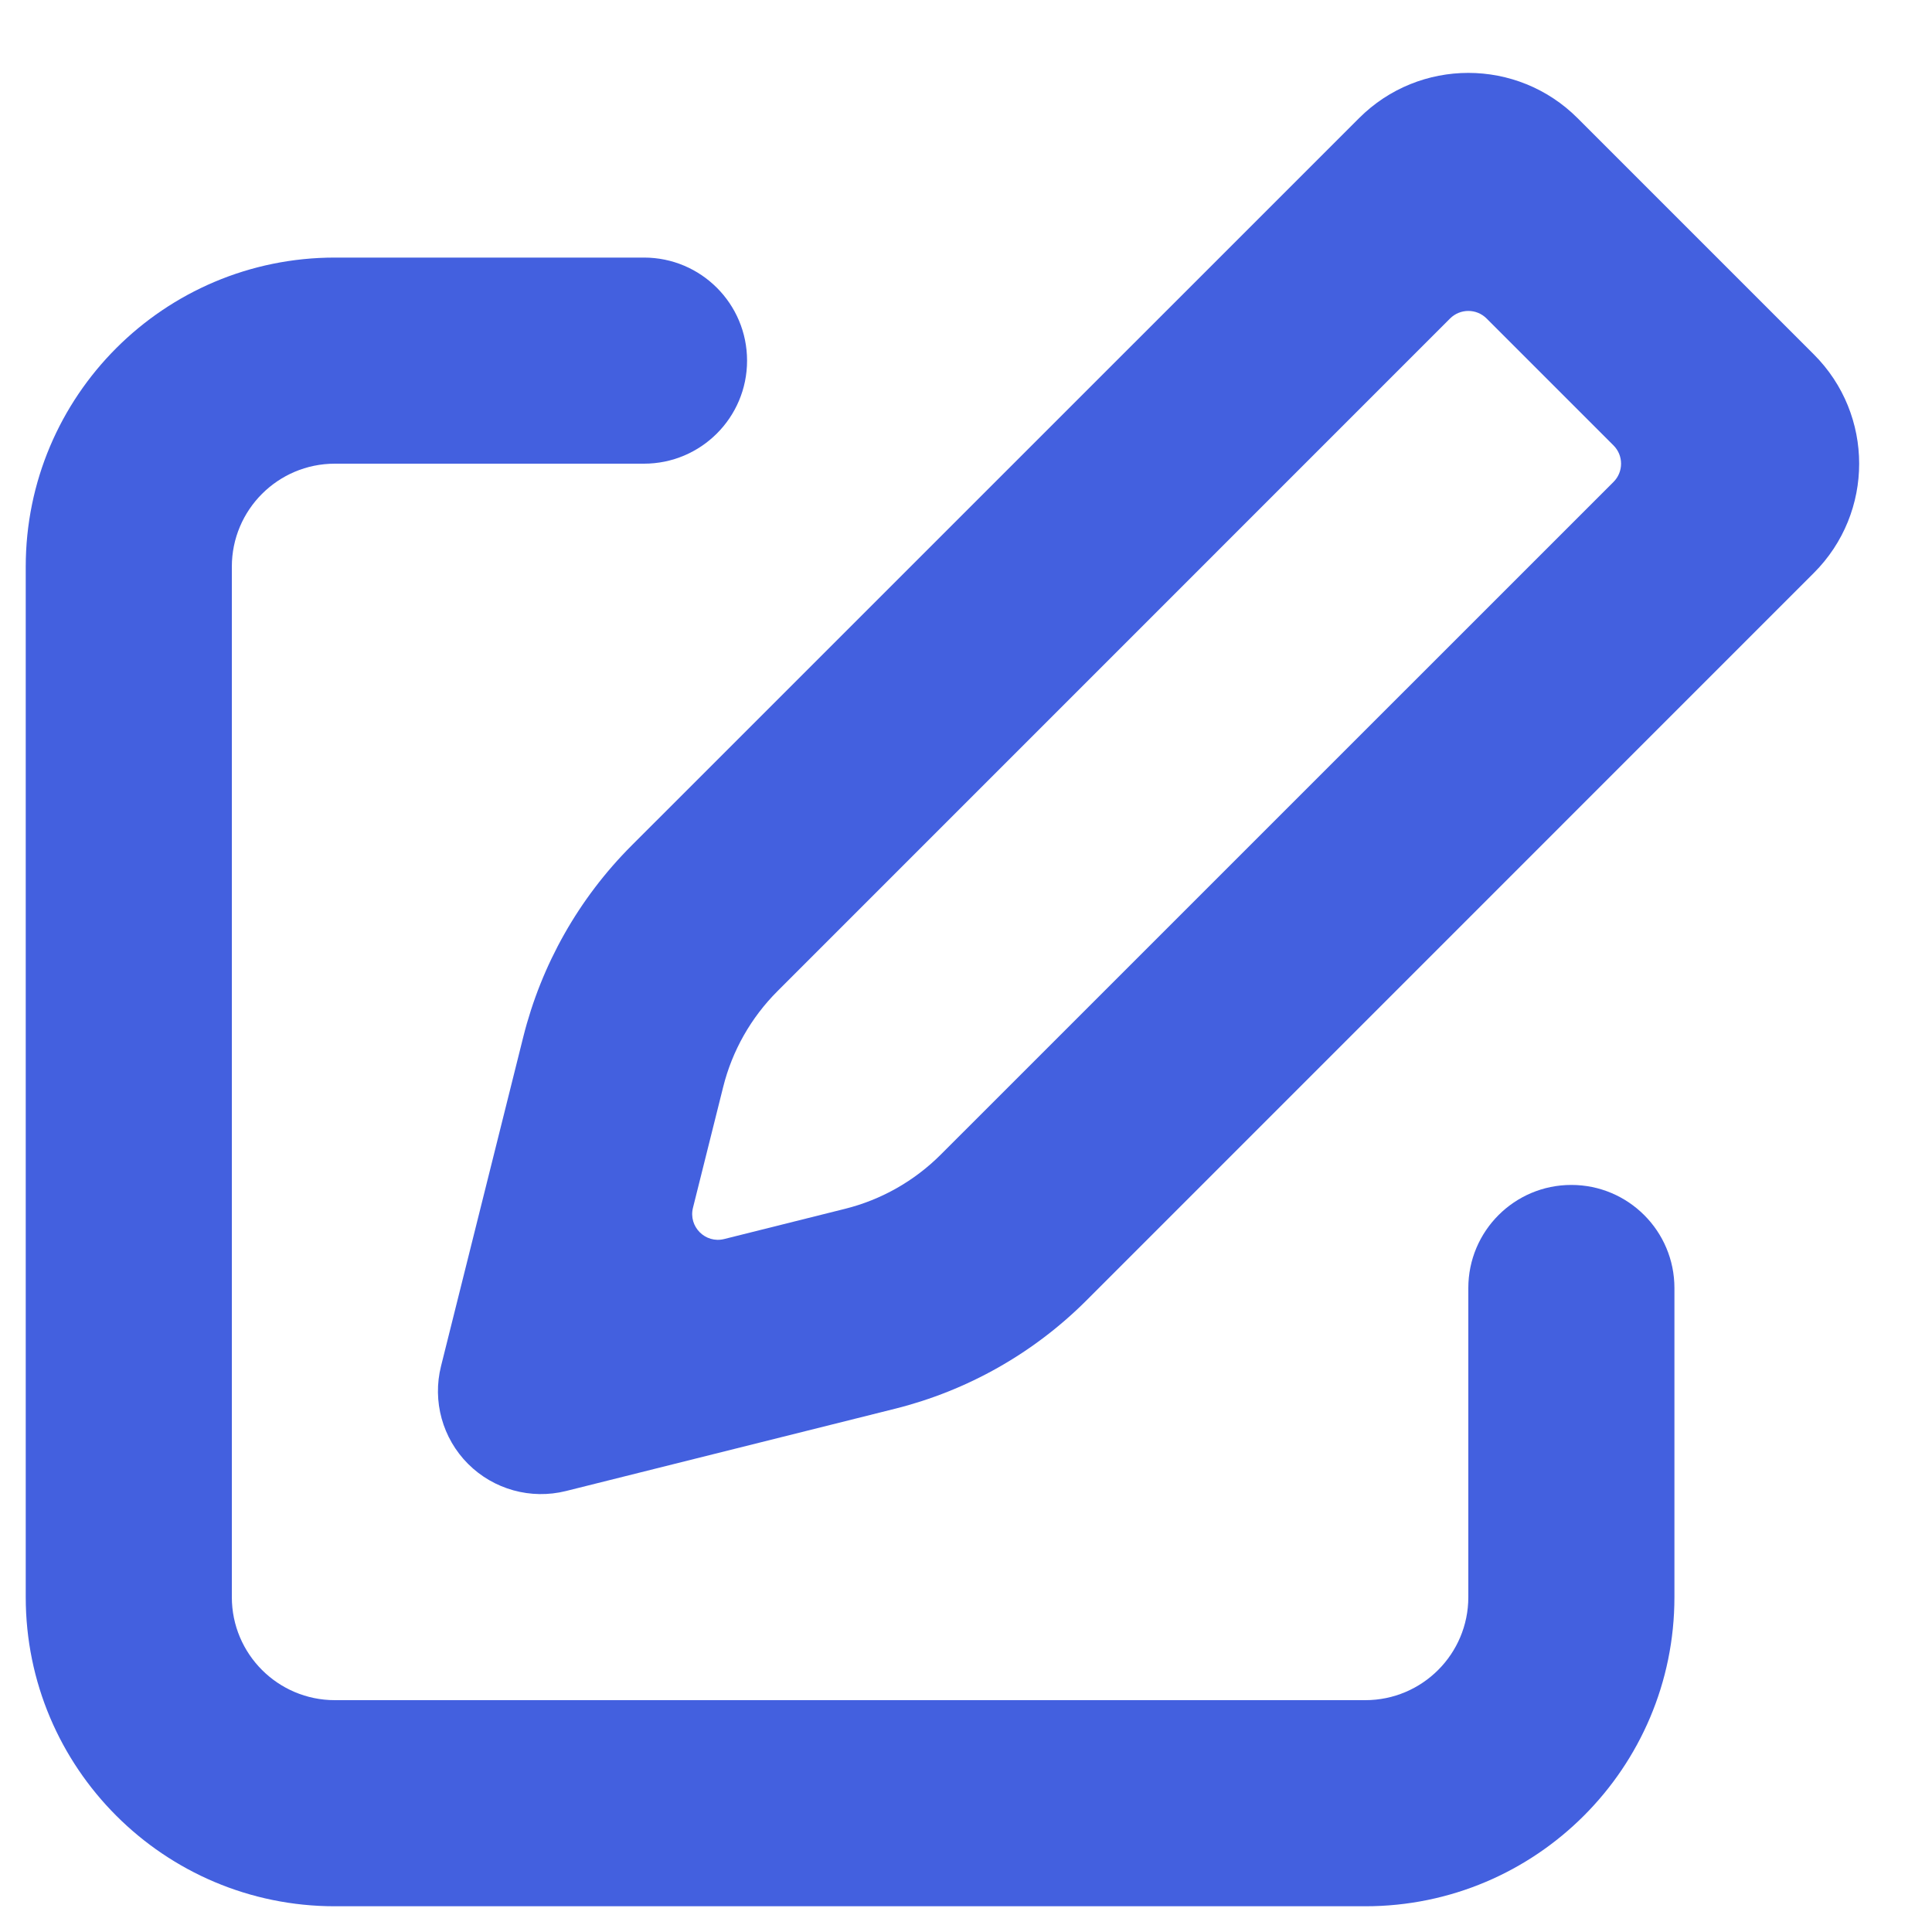 <svg width="25" height="25" viewBox="0 0 25 25" fill="none" xmlns="http://www.w3.org/2000/svg">
<path fill-rule="evenodd" clip-rule="evenodd" d="M20.414 1.529C19.633 0.748 18.367 0.748 17.586 1.529L8.174 10.94C7.49 11.624 7.006 12.48 6.771 13.418L5.707 17.677C5.593 18.131 5.726 18.612 6.057 18.943C6.388 19.274 6.869 19.407 7.323 19.294L11.582 18.229C12.52 17.994 13.376 17.51 14.06 16.826L23.471 7.414C24.253 6.633 24.253 5.367 23.471 4.586L20.414 1.529ZM18.764 4.121C18.895 3.991 19.106 3.991 19.236 4.121L20.879 5.764C21.009 5.894 21.009 6.106 20.879 6.236L12.174 14.94C11.832 15.282 11.404 15.525 10.935 15.642L9.371 16.033C9.127 16.094 8.906 15.873 8.967 15.629L9.358 14.065C9.475 13.596 9.718 13.168 10.06 12.826L18.764 4.121Z" fill="#4360DF"/>
<path d="M3 7.333C3 6.597 3.597 6 4.333 6H8.333C9.07 6 9.667 5.403 9.667 4.667C9.667 3.93 9.07 3.333 8.333 3.333H4.333C2.124 3.333 0.333 5.124 0.333 7.333V20.667C0.333 22.876 2.124 24.667 4.333 24.667H17.667C19.876 24.667 21.667 22.876 21.667 20.667V16.667C21.667 15.93 21.07 15.333 20.333 15.333C19.597 15.333 19 15.93 19 16.667V20.667C19 21.403 18.403 22 17.667 22H4.333C3.597 22 3 21.403 3 20.667V7.333Z" fill="#4360DF"/>
</svg>
